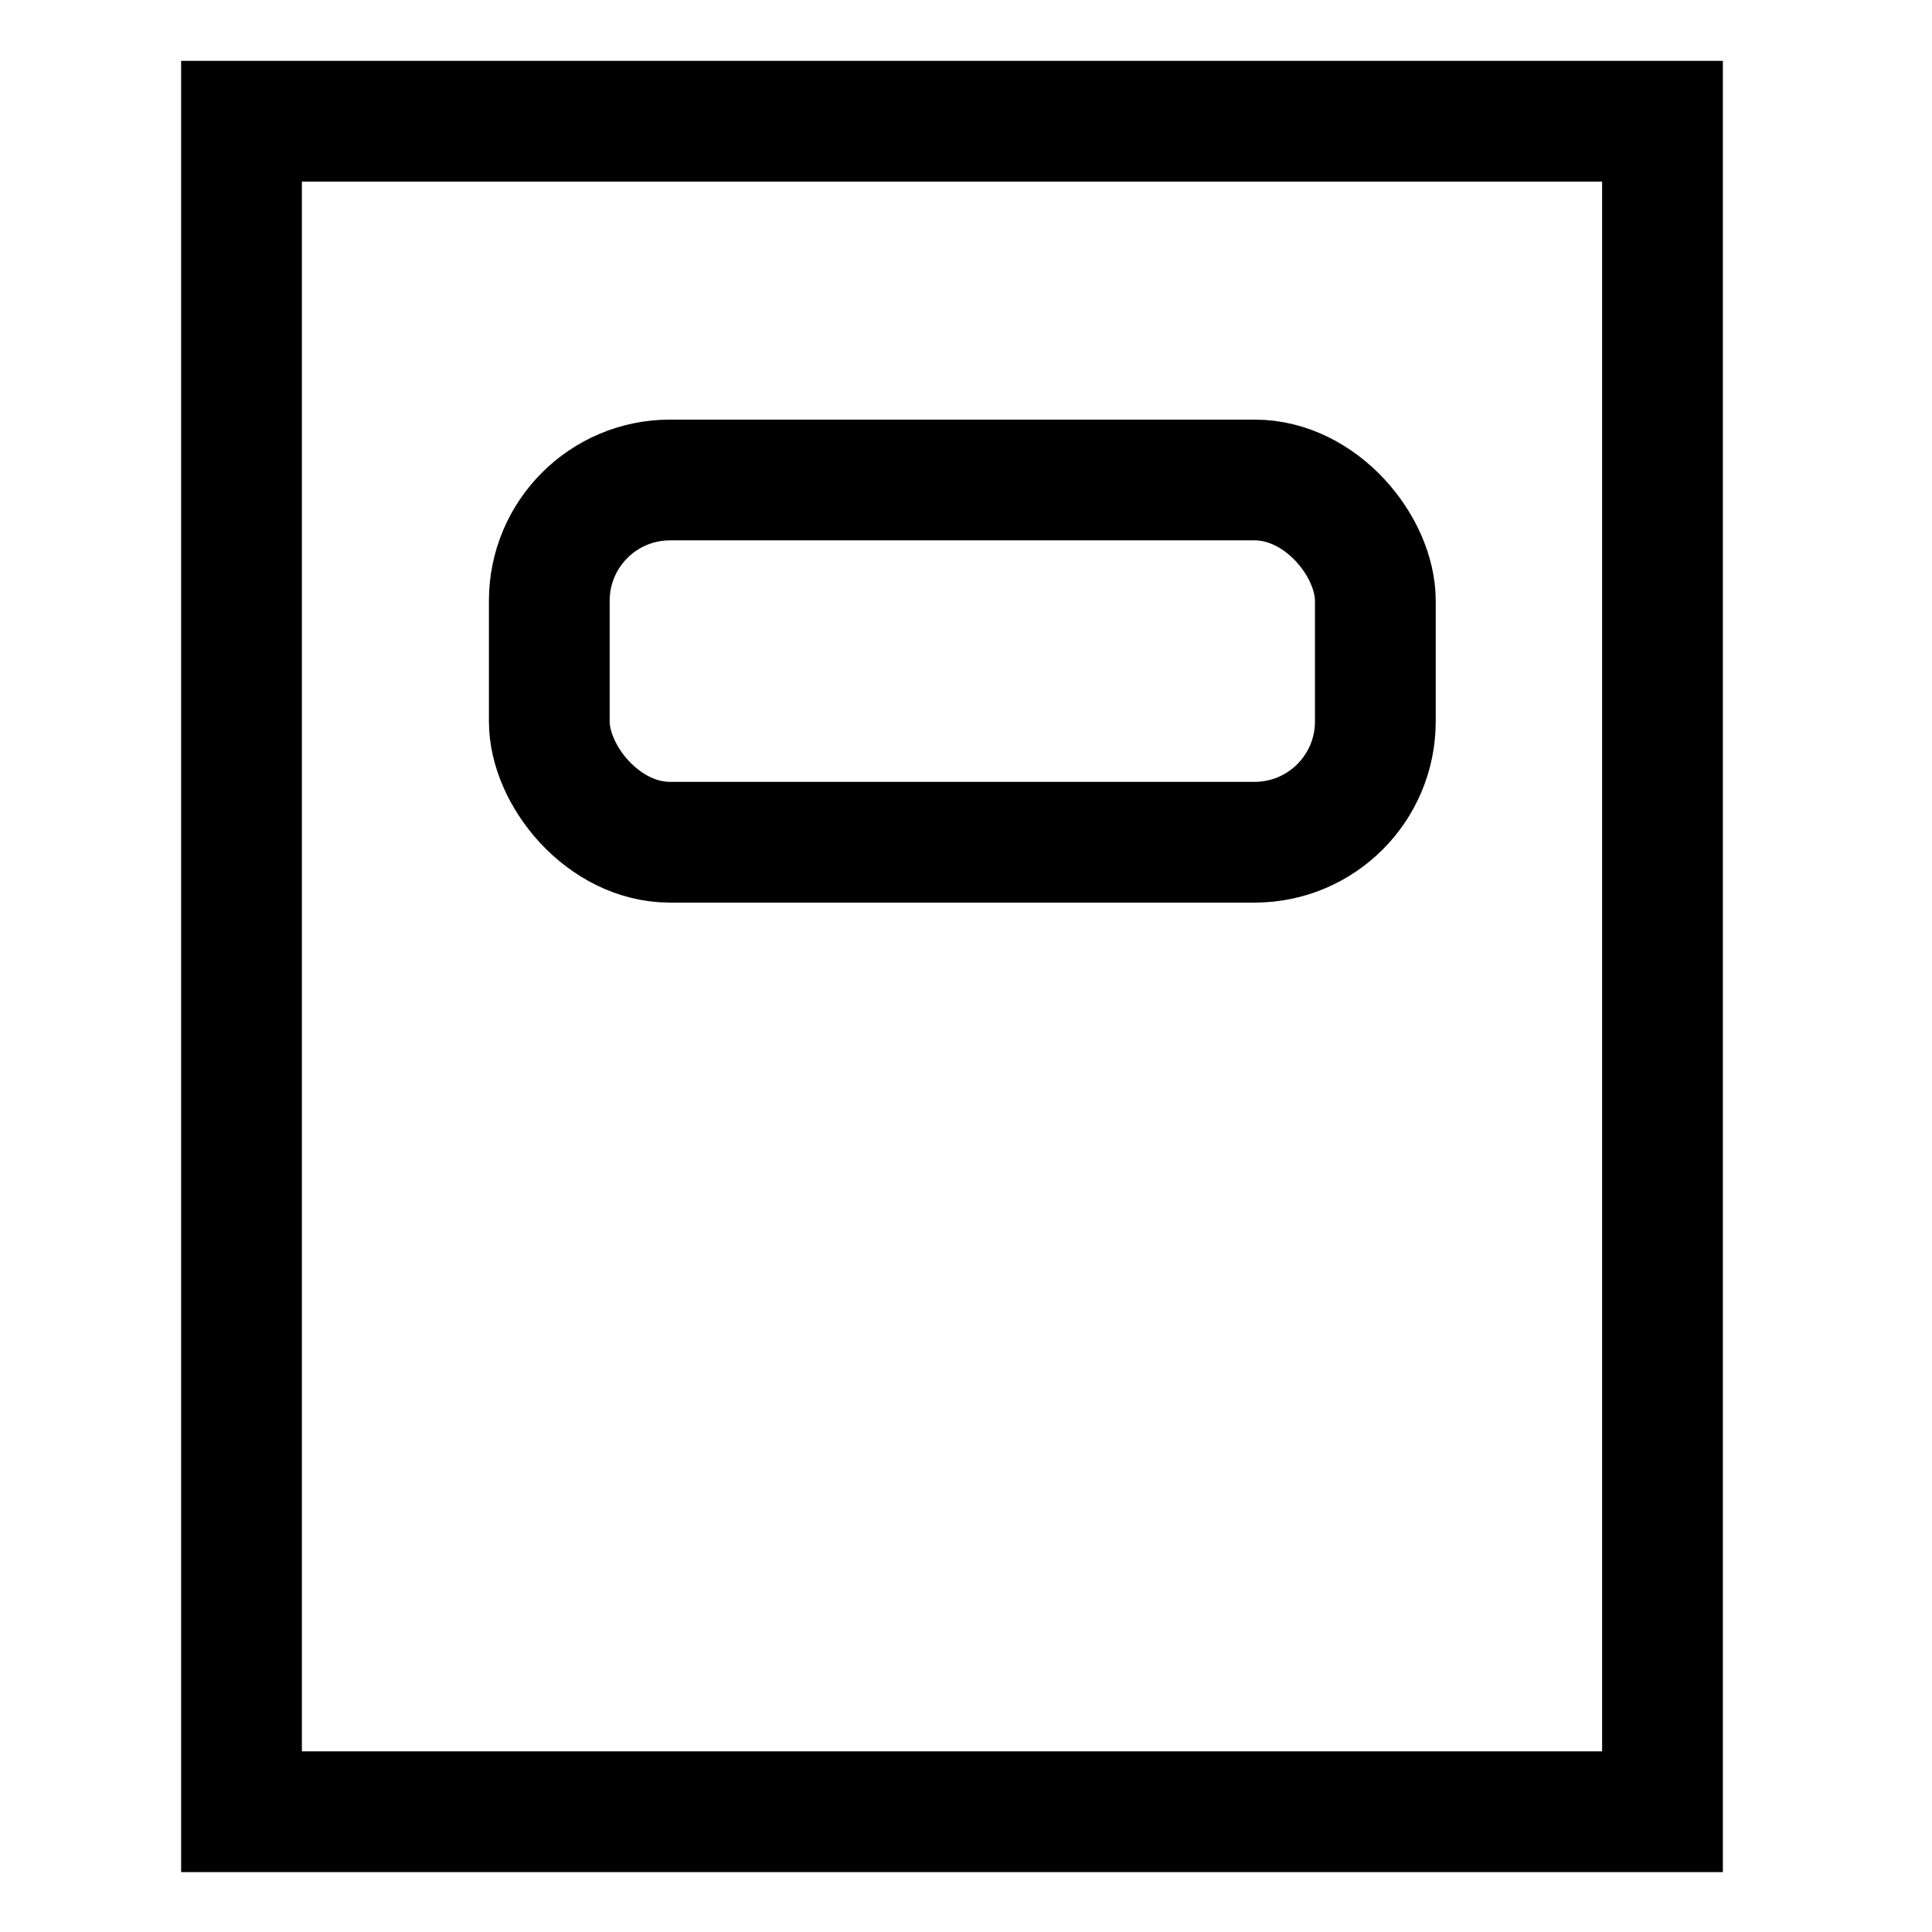 <svg xmlns="http://www.w3.org/2000/svg" xmlns:xlink="http://www.w3.org/1999/xlink" width="16" height="16" viewBox="0 0 16 16"><defs><style>.a{clip-path:url(#b);}.b{fill:none;stroke:#000;}</style><clipPath id="b"><rect width="16" height="16"/></clipPath></defs><g id="a" class="a"><g transform="translate(-15.451 -14.296)"><g transform="translate(17.451 15.296)"><path class="b" d="M2617.591,1556.3v14h11.768v-14Z" transform="translate(-2617.591 -1556.296)"/><rect class="b" width="6.841" height="3" rx="1" transform="translate(2.549 2.975)"/></g></g></g></svg>